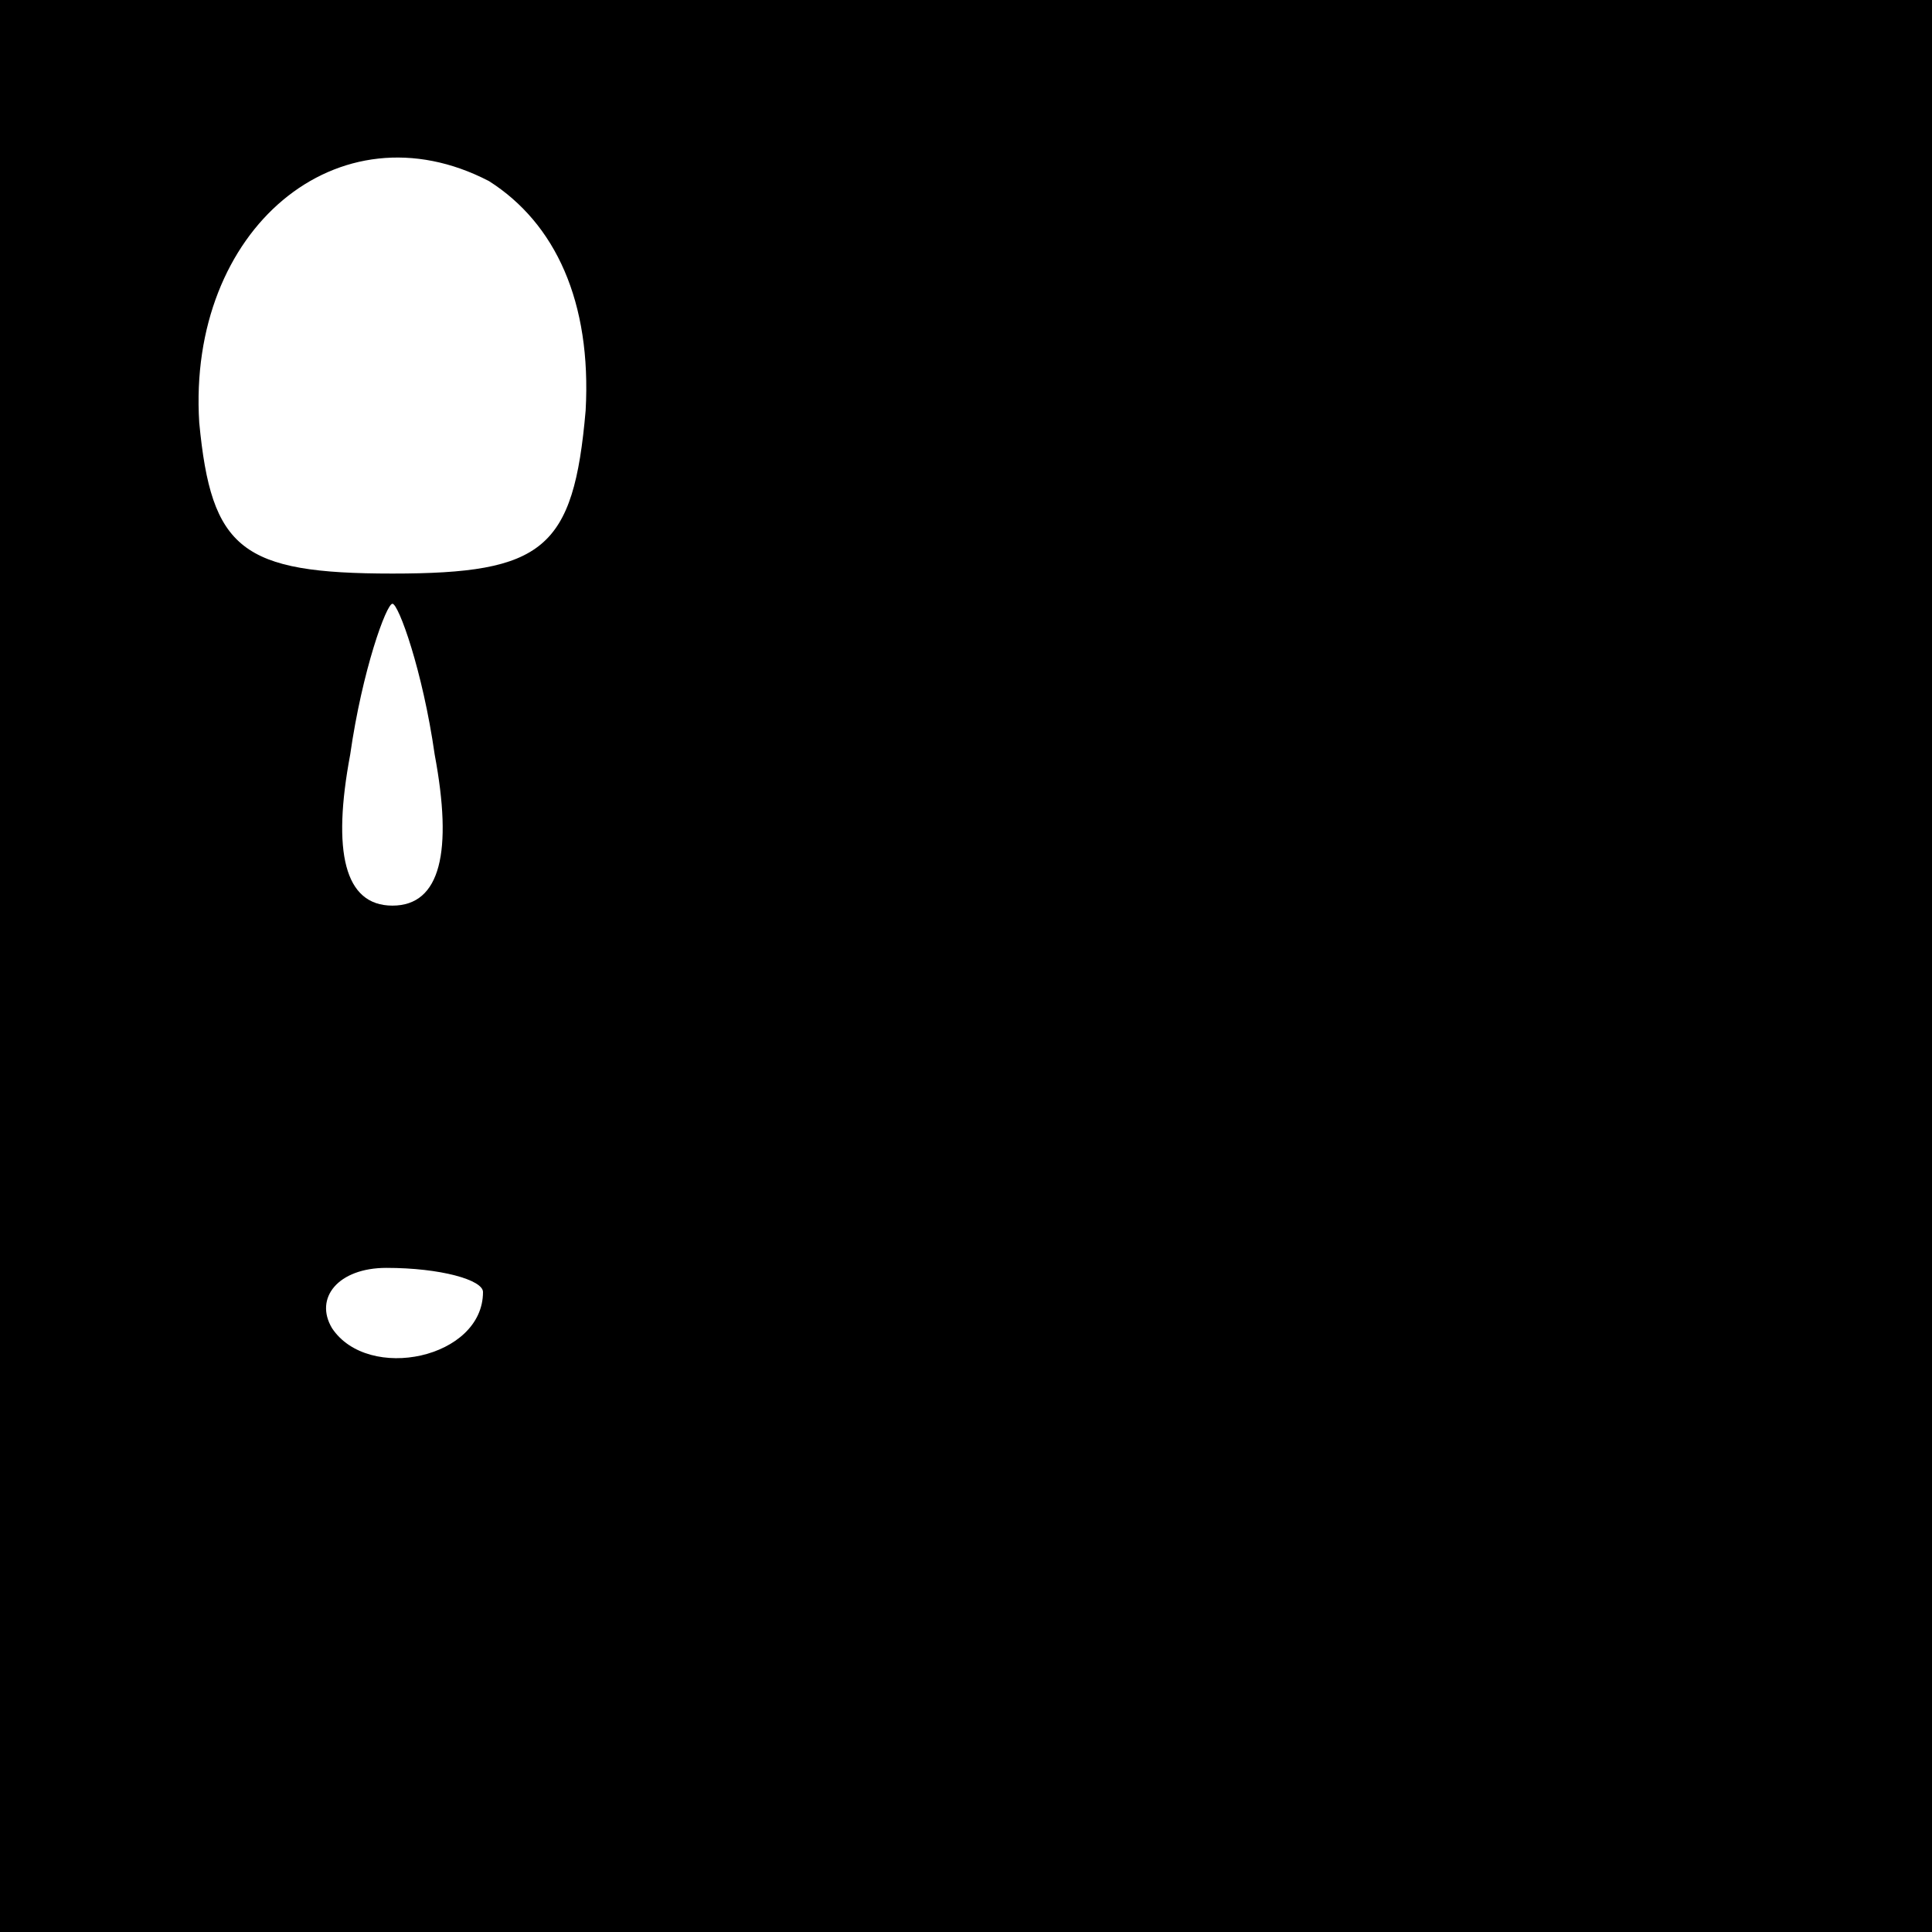 <?xml version="1.0" standalone="no"?>
<!DOCTYPE svg PUBLIC "-//W3C//DTD SVG 20010904//EN"
 "http://www.w3.org/TR/2001/REC-SVG-20010904/DTD/svg10.dtd">
<svg version="1.0" xmlns="http://www.w3.org/2000/svg"
 width="32pt" height="32pt" viewBox="0 0 32 32"
 preserveAspectRatio="xMidYMid meet">
<rect x="0" y="0" width="32" height="32" fill="#808080" stroke="none"/>
<g transform="translate(0,32) scale(0.1,-0.1)"
fill="#000000" stroke="none">
<path fill="#000000" stroke="none" d="M0 160 l0 -160 160 0 160 0 0 160 0
160 -160 0 -160 0 0 -160z"/>
<path fill="#ffffff" stroke="none" d="M97 252 c-2 -23 -7 -27 -32 -27 -25 0
-30 4 -32 25 -2 32 23 53 48 40 11 -7 17 -20 16 -38z"/>
<path fill="#ffffff" stroke="none" d="M72 195 c3 -16 1 -25 -7 -25 -8 0 -10
9 -7 25 2 14 6 25 7 25 1 0 5 -11 7 -25z"/>
<path fill="#ffffff" stroke="none" d="M80 106 c0 -11 -19 -15 -25 -6 -3 5 1
10 9 10 9 0 16 -2 16 -4z"/>
</g>
</svg>

